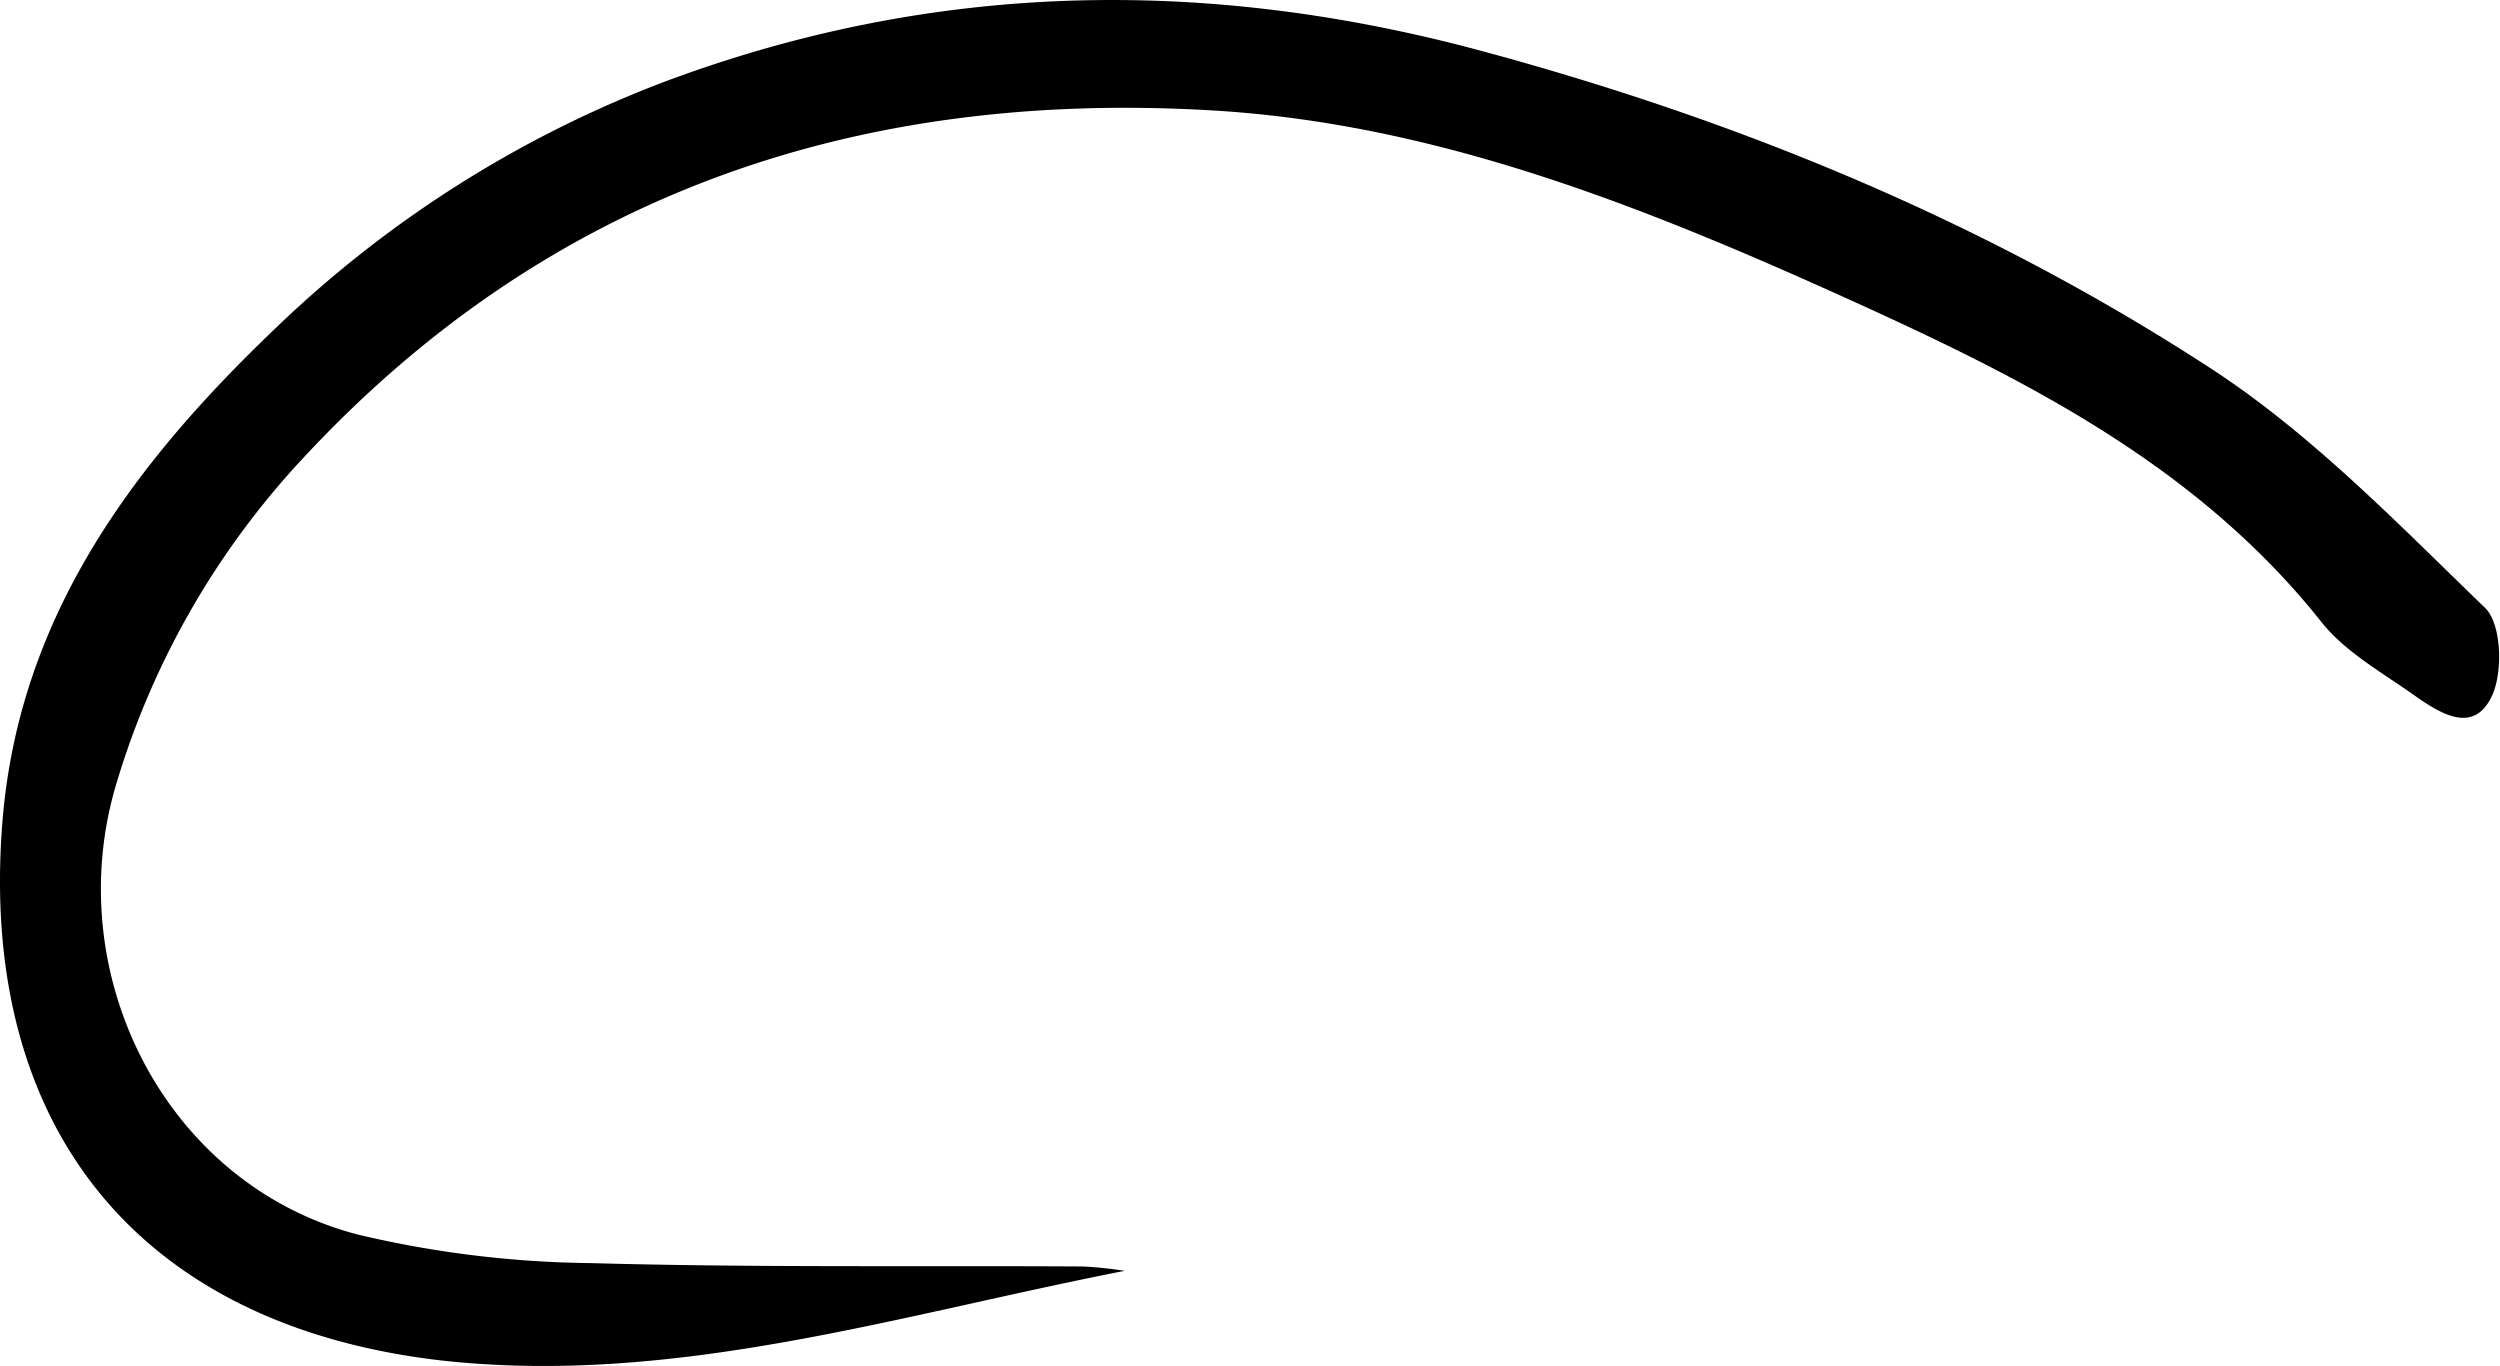 <svg xmlns="http://www.w3.org/2000/svg" viewBox="0 0 200.3 109.42"><title>H310</title><g id="Layer_2" data-name="Layer 2"><g id="Layer_1-2" data-name="Layer 1"><path d="M90.11,101.82C71.84,105.39,54,111.07,35.35,109,11.13,106.21-1.74,90.32.19,65.9,1.49,49.39,10.72,37.15,22,26.37A92,92,0,0,1,52.92,6.67c21.71-8.2,43.69-8.59,66-2.53,20.68,5.6,40.29,13.71,58.18,25.36,8.1,5.27,15,12.44,22,19.2,1.31,1.26,1.45,5.06.58,7-1.48,3.24-4.21,1.43-6.26,0-2.56-1.82-5.49-3.44-7.4-5.83C175.74,36.91,161.46,30,146.88,23.42,130.93,16.25,114.64,9.85,97,8.84,68.71,7.2,44,15.47,24.29,36.7a65.74,65.74,0,0,0-14.94,26C4.71,77.94,13.2,94.91,28.7,98.92a84.52,84.52,0,0,0,18.65,2.28c13.13.37,26.27.19,39.41.27A31.71,31.71,0,0,1,90.11,101.82Z"/></g></g></svg>